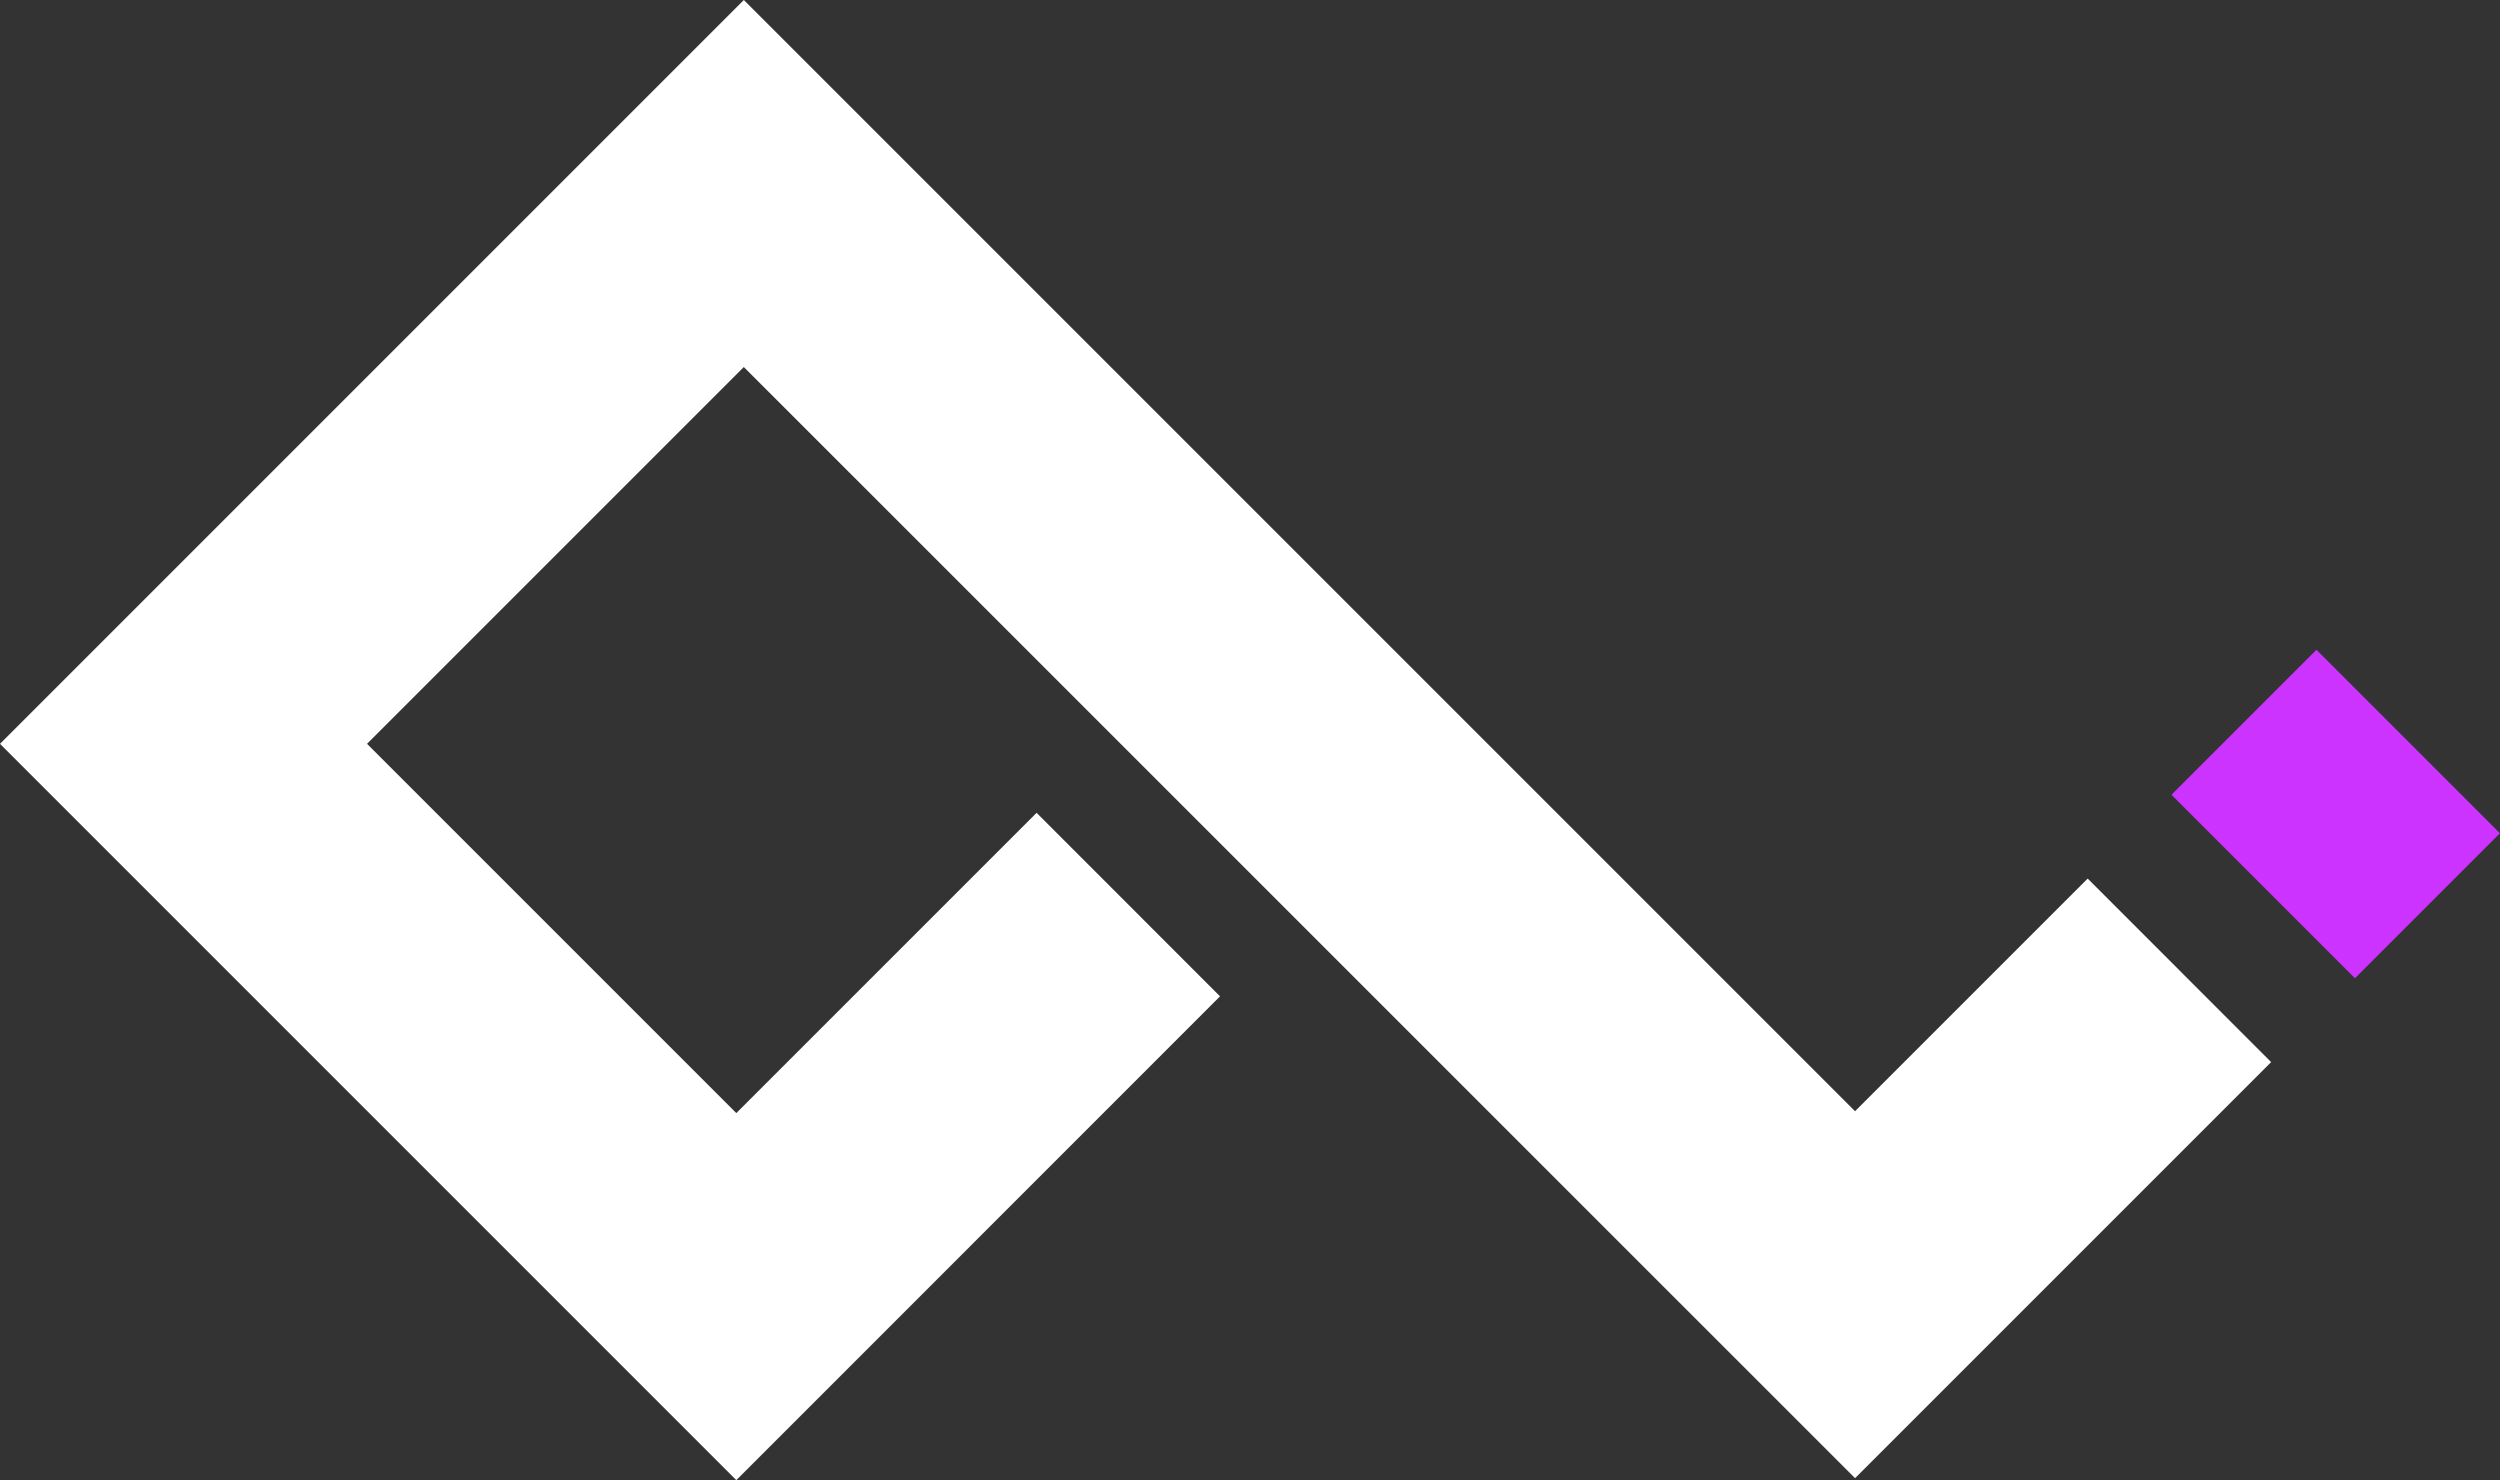 <?xml version="1.0" encoding="UTF-8"?>
<svg id="Livello_2" data-name="Livello 2" xmlns="http://www.w3.org/2000/svg" viewBox="0 0 279.4 165.42">
  <rect x="0" y="0" width="279.4" height="165.42" fill="#333333" stroke="none"/>
  <defs>
    <style>
      .cls-1 {
        fill: #fff;
      }

      .cls-2 {
        fill: #c3f;
      }
    </style>
  </defs>
  <g id="Livello_1-2" data-name="Livello 1">
    <g>
      <rect class="cls-2" x="249.58" y="76.47" width="22.92" height="29" transform="translate(12.13 211.23) rotate(-45)"/>
      <polygon class="cls-1" points="253.82 118.7 207.32 165.2 83.13 41.02 41.02 83.13 82.29 124.4 115.85 90.84 136.35 111.35 82.29 165.42 0 83.13 83.13 0 103.64 20.51 192.88 109.75 207.32 124.19 233.32 98.19 253.82 118.7"/>
    </g>
  </g>
</svg>